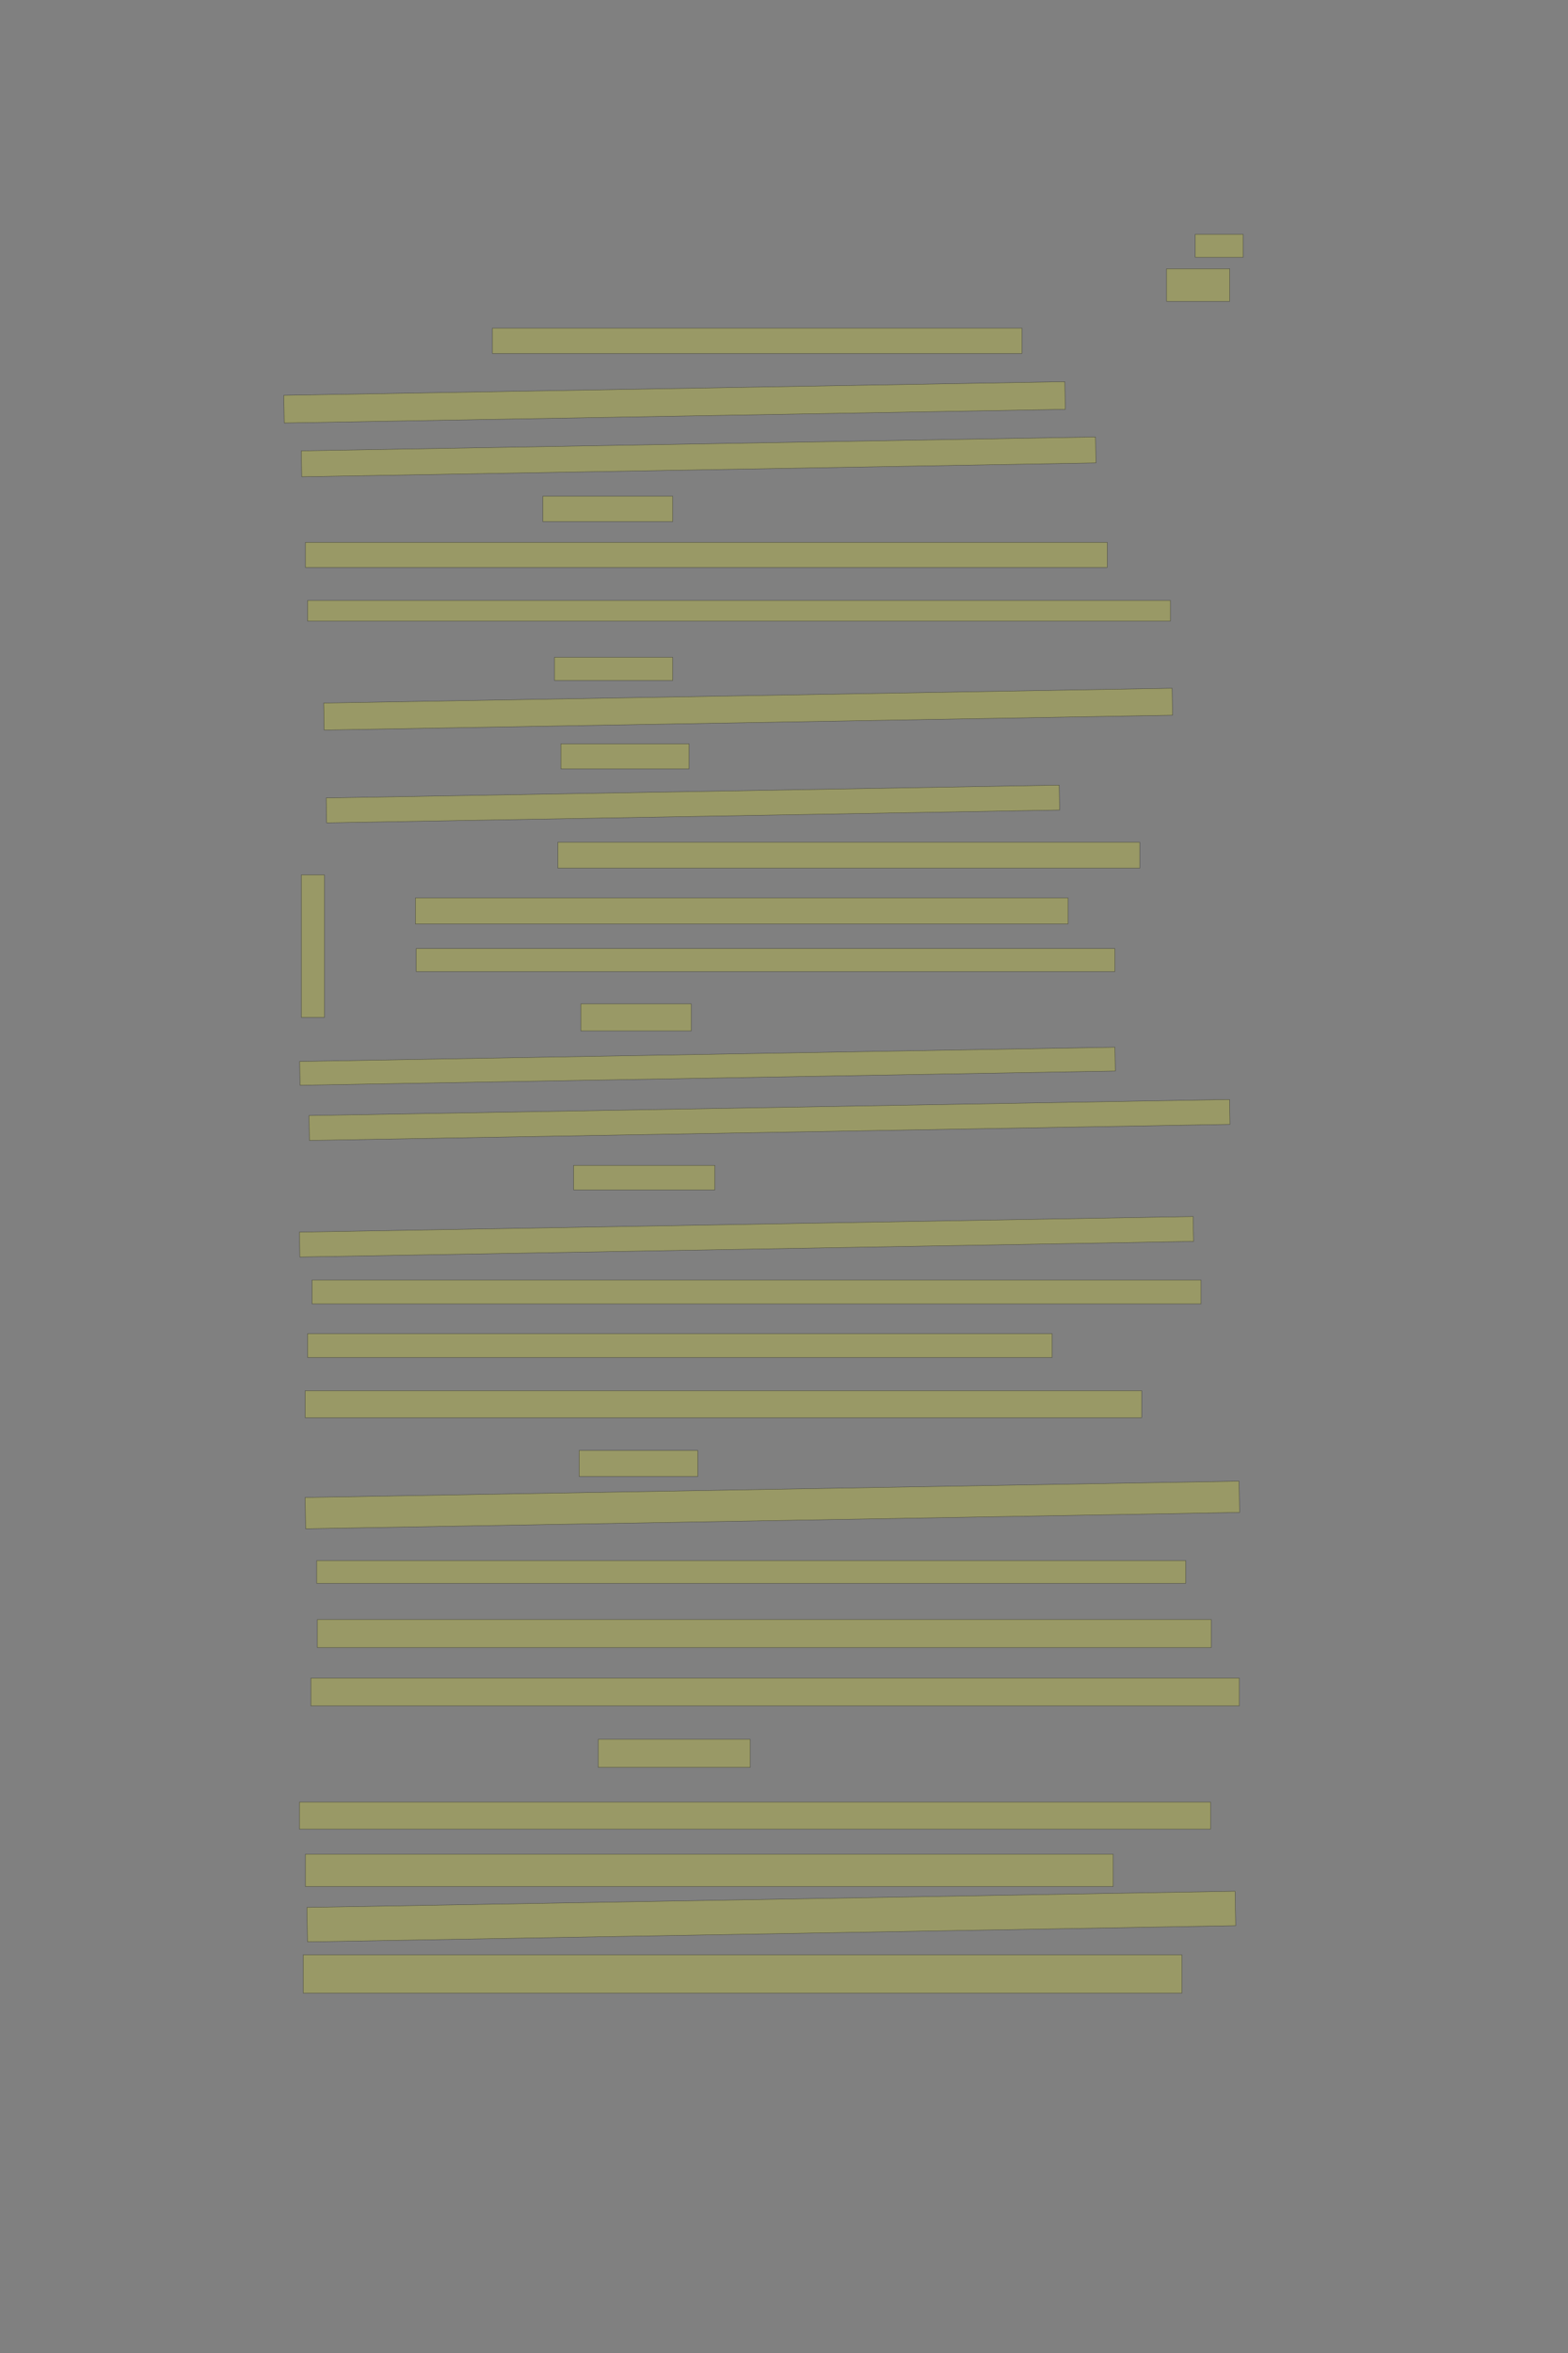 <?xml version="1.0" encoding="UTF-8" standalone="no"?><svg xmlns="http://www.w3.org/2000/svg" xmlns:xlink="http://www.w3.org/1999/xlink" height="6144" width="4096">
 <rect width="100%" height="100%" fill="#808080" stroke="none"/>
 <g>
  <title>Layer 1</title>
  <rect class=" imageannotationLine imageannotationLinked" fill="#FFFF00" fill-opacity="0.2" height="60" id="svg_6" stroke="#000000" stroke-opacity="0.5" width="125" x="3122.332" xlink:href="#la" y="611.832"/>
  <rect class=" imageannotationLine imageannotationLinked" fill="#FFFF00" fill-opacity="0.2" height="85" id="svg_8" stroke="#000000" stroke-opacity="0.5" width="165" x="3047.332" xlink:href="#lb" y="701.833"/>
  <rect class=" imageannotationLine imageannotationLinked" fill="#FFFF00" fill-opacity="0.2" height="66.111" id="svg_10" stroke="#000000" stroke-opacity="0.5" width="1383.333" x="1286.221" xlink:href="#lc" y="856.833"/>
  <rect class=" imageannotationLine imageannotationLinked" fill="#FFFF00" fill-opacity="0.2" height="72.226" id="svg_12" stroke="#000000" stroke-opacity="0.5" transform="rotate(-1 1762.076,1050.552) " width="2040.559" x="741.796" xlink:href="#ld" y="1014.439"/>
  <rect class=" imageannotationLine imageannotationLinked" fill="#FFFF00" fill-opacity="0.2" height="67.733" id="svg_14" stroke="#000000" stroke-opacity="0.5" transform="rotate(-1 1825.026,1192.965) " width="2075" x="787.526" xlink:href="#le" y="1159.098"/>
  <rect class=" imageannotationLine imageannotationLinked" fill="#FFFF00" fill-opacity="0.2" height="66.111" id="svg_16" stroke="#000000" stroke-opacity="0.5" width="339.444" x="1417.888" xlink:href="#lf" y="1295.722"/>
  <rect class=" imageannotationLine imageannotationLinked" fill="#FFFF00" fill-opacity="0.2" height="65.38" id="svg_18" stroke="#000000" stroke-opacity="0.5" width="2094.445" x="797.93" xlink:href="#lg" y="1416.277"/>
  <rect class=" imageannotationLine imageannotationLinked" fill="#FFFF00" fill-opacity="0.2" height="53.889" id="svg_20" stroke="#000000" stroke-opacity="0.5" width="2253.889" x="803.443" xlink:href="#lh" y="1567.944"/>
  <rect class=" imageannotationLine imageannotationLinked" fill="#FFFF00" fill-opacity="0.2" height="60.556" id="svg_22" stroke="#000000" stroke-opacity="0.5" width="308.889" x="1448.443" xlink:href="#li" y="1716.277"/>
  <rect class=" imageannotationLine imageannotationLinked" fill="#FFFF00" fill-opacity="0.2" height="70.462" id="svg_26" stroke="#000000" stroke-opacity="0.5" transform="rotate(-1 1954.281,1851.645) " width="2216.627" x="845.968" xlink:href="#lj" y="1816.414"/>
  <rect class=" imageannotationLine imageannotationLinked" fill="#FFFF00" fill-opacity="0.2" height="65" id="svg_28" stroke="#000000" stroke-opacity="0.5" width="335" x="1465.11" xlink:href="#lk" y="1942.388"/>
  <rect class=" imageannotationLine imageannotationLinked" fill="#FFFF00" fill-opacity="0.2" height="65.004" id="svg_30" stroke="#000000" stroke-opacity="0.5" transform="rotate(-1 1810.05,2099.329) " width="1915" x="852.55" xlink:href="#ll" y="2066.827"/>
  <rect class=" imageannotationLine imageannotationLinked" fill="#FFFF00" fill-opacity="0.2" height="67.778" id="svg_32" stroke="#000000" stroke-opacity="0.5" width="1520" x="1457.332" xlink:href="#lm" y="2199.055"/>
  <rect class=" imageannotationLine imageannotationLinked" fill="#FFFF00" fill-opacity="0.2" height="67.778" id="svg_34" stroke="#000000" stroke-opacity="0.5" width="1705" x="1085.11" xlink:href="#ln" y="2344.611"/>
  <rect class=" imageannotationLine imageannotationLinked" fill="#FFFF00" fill-opacity="0.2" height="60" id="svg_36" stroke="#000000" stroke-opacity="0.5" width="1825" x="1087.332" xlink:href="#lo" y="2476.833"/>
  <rect class=" imageannotationLine imageannotationLinked" fill="#FFFF00" fill-opacity="0.2" height="70.556" id="svg_38" stroke="#000000" stroke-opacity="0.5" width="288.333" x="1517.332" xlink:href="#lp" y="2621.277"/>
  <rect class=" imageannotationLine imageannotationLinked" fill="#FFFF00" fill-opacity="0.2" height="62.178" id="svg_40" stroke="#000000" stroke-opacity="0.5" transform="rotate(-1 1848.13,2784.075) " width="2130" x="783.13" xlink:href="#lq" y="2752.986"/>
  <rect class=" imageannotationLine imageannotationLinked" fill="#FFFF00" fill-opacity="0.2" height="64.907" id="svg_42" stroke="#000000" stroke-opacity="0.5" transform="rotate(-1 2010.051,2924.378) " width="2405" x="807.551" xlink:href="#lr" y="2891.924"/>
  <rect class=" imageannotationLine imageannotationLinked" fill="#FFFF00" fill-opacity="0.2" height="63.889" id="svg_44" stroke="#000000" stroke-opacity="0.5" width="368.889" x="1498.443" xlink:href="#ls" y="3042.944"/>
  <rect class=" imageannotationLine imageannotationLinked" fill="#FFFF00" fill-opacity="0.2" height="64.955" id="svg_46" stroke="#000000" stroke-opacity="0.5" transform="rotate(-1 1950.051,3229.354) " width="2335" x="782.551" xlink:href="#lt" y="3196.876"/>
  <rect class=" imageannotationLine imageannotationLinked" fill="#FFFF00" fill-opacity="0.2" height="62.222" id="svg_48" stroke="#000000" stroke-opacity="0.5" width="2322.222" x="815.11" xlink:href="#lu" y="3342.388"/>
  <rect class=" imageannotationLine imageannotationLinked" fill="#FFFF00" fill-opacity="0.2" height="62.222" id="svg_50" stroke="#000000" stroke-opacity="0.5" width="1945" x="803.443" xlink:href="#lv" y="3482.388"/>
  <rect class=" imageannotationLine imageannotationLinked" fill="#FFFF00" fill-opacity="0.2" height="70.556" id="svg_52" stroke="#000000" stroke-opacity="0.5" width="2185" x="797.332" xlink:href="#lw" y="3631.277"/>
  <rect class=" imageannotationLine imageannotationLinked" fill="#FFFF00" fill-opacity="0.2" height="67.778" id="svg_54" stroke="#000000" stroke-opacity="0.5" width="310" x="1512.888" xlink:href="#lx" y="3787.388"/>
  <rect class=" imageannotationLine imageannotationLinked" fill="#FFFF00" fill-opacity="0.2" height="81.716" id="svg_56" stroke="#000000" stroke-opacity="0.5" transform="rotate(-1 2017.599,3929.63) " width="2440" x="797.599" xlink:href="#ly" y="3888.772"/>
  <rect class=" imageannotationLine imageannotationLinked" fill="#FFFF00" fill-opacity="0.2" height="59.444" id="svg_58" stroke="#000000" stroke-opacity="0.5" width="2270" x="827.332" xlink:href="#lz" y="4074.888"/>
  <rect class=" imageannotationLine imageannotationLinked" fill="#FFFF00" fill-opacity="0.2" height="73.333" id="svg_60" stroke="#000000" stroke-opacity="0.5" width="2335" x="828.999" xlink:href="#laa" y="4228.777"/>
  <rect class=" imageannotationLine imageannotationLinked" fill="#FFFF00" fill-opacity="0.2" height="72.778" id="svg_62" stroke="#000000" stroke-opacity="0.5" width="2425" x="812.332" xlink:href="#lab" y="4381.555"/>
  <rect class=" imageannotationLine imageannotationLinked" fill="#FFFF00" fill-opacity="0.2" height="73.333" id="svg_64" stroke="#000000" stroke-opacity="0.5" width="396.667" x="1562.888" xlink:href="#lac" y="4541.555"/>
  <rect class=" imageannotationLine imageannotationLinked" fill="#FFFF00" fill-opacity="0.2" height="70.556" id="svg_66" stroke="#000000" stroke-opacity="0.5" width="2380" x="782.332" xlink:href="#lad" y="4705.444"/>
  <rect class=" imageannotationLine imageannotationLinked" fill="#FFFF00" fill-opacity="0.2" height="84.444" id="svg_68" stroke="#000000" stroke-opacity="0.5" width="2110" x="797.888" xlink:href="#lae" y="4841.555"/>
  <rect class=" imageannotationLine imageannotationLinked" fill="#FFFF00" fill-opacity="0.2" height="90" id="svg_70" stroke="#000000" stroke-opacity="0.5" transform="rotate(-1 2014.83,5004.33) " width="2425" x="802.332" xlink:href="#laf" y="4959.333"/>
  <rect class=" imageannotationLine imageannotationLinked" fill="#FFFF00" fill-opacity="0.2" height="100" id="svg_72" stroke="#000000" stroke-opacity="0.5" width="2295" x="792.332" xlink:href="#lag" y="5104.333"/>
  <rect class=" imageannotationLine imageannotationLinked" fill="#FFFF00" fill-opacity="0.2" height="372.222" id="svg_74" stroke="#000000" stroke-opacity="0.5" width="60" x="787.332" xlink:href="#lah" y="2284.334"/>
 </g>
</svg>